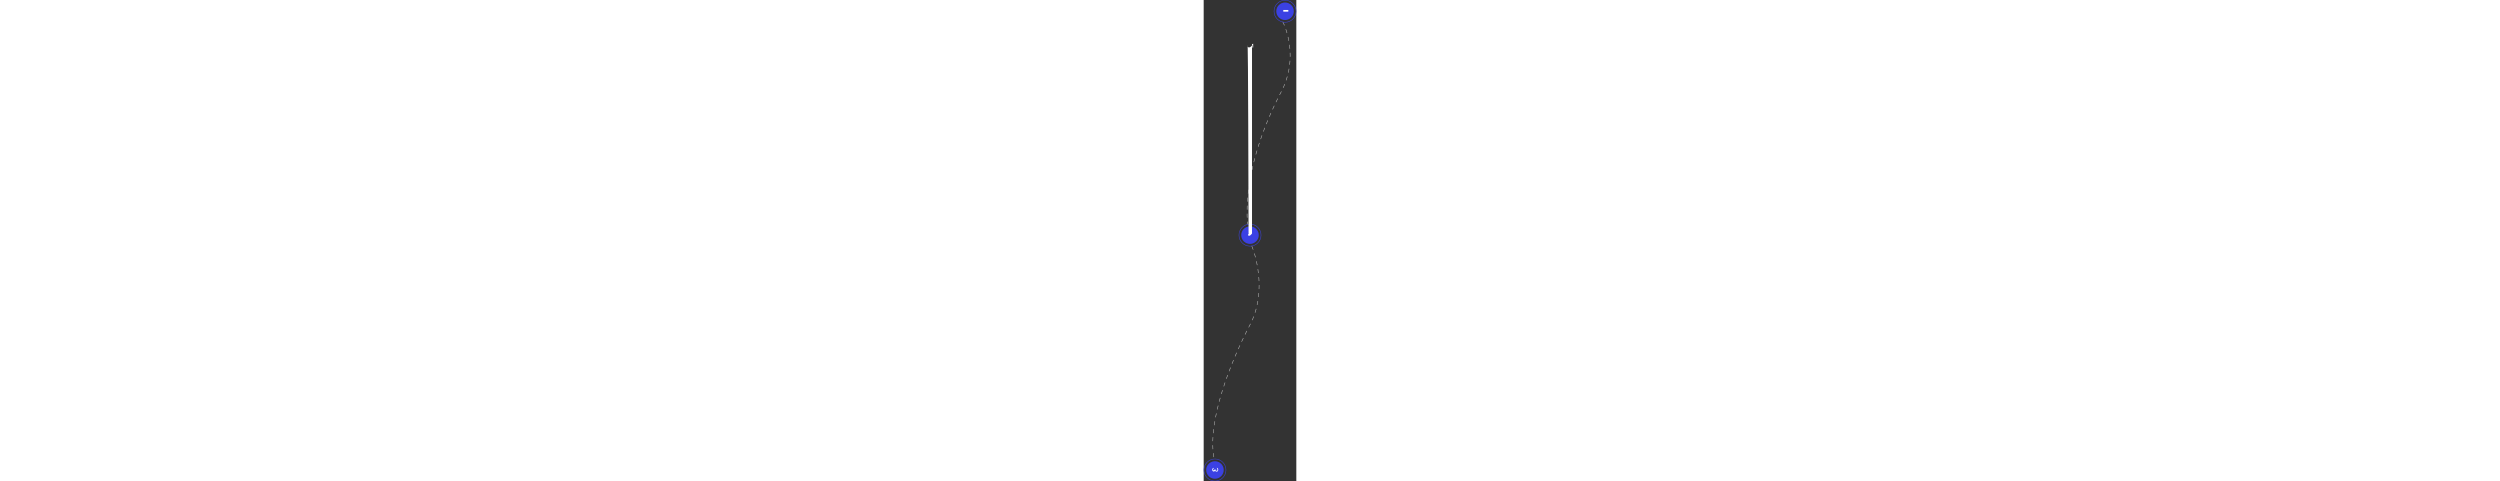 <svg width="961" height="185" viewBox="0 0 185 961" fill="none" xmlns="http://www.w3.org/2000/svg">
  <rect x="0" y="0" width="185" height="961" fill="#333333" stroke="none"/>
  <!-- Mengubah jalur kiri ke kanan menjadi atas ke bawah -->
  <path d="M96 491C108.5 521.667 123 590.3 93 647.5C55.5 719 5.5 841.5 21 916.5" stroke="#BFBFBF" stroke-linejoin="round" stroke-dasharray="8 8"/>
  <path d="M158 43.5C170.5 69 185 126.2 155 183C117.5 254 80.5 354.5 87.5 448" stroke="#BFBFBF" stroke-linejoin="round" stroke-dasharray="8 8"/>

  <circle cx="162.5" cy="22.5" r="22" stroke="#3B41E3"/>
  <circle cx="162.5" cy="22.5" r="17.5" fill="#3B41E3"/>
  <path d="M159 19.923V23.251H169V21.411V19.923H159Z" fill="white"/>

  <circle cx="92.5" cy="469.5" r="22" stroke="#3B41E3"/>
  <circle cx="92.5" cy="469.5" r="17.5" fill="#3B41E3"/>
  <path d="M96.52 466.351C95.635 467.375 94.909 468.18 94.344 468.767C93.768 469.364 93.171 469.86 92.552 470.255C91.933 470.649 91.315 470.847 90.696 470.847C90.056 470.847 89.555 470.692 89.192 470.383C88.829 470.084 88.648 469.609 88.648 468.959C88.648 468.329 88.851 467.839 89.256 467.487C89.651 467.145 90.184 466.964 90.856 466.943H89.64C88.712 89.577 88.072 90.271 87.421 90.975C87.096 92.105 87.416 93.012 88.056 93.663C88.696 94.324 89.549 94.655 90.616 94.655C91.384 94.655 92.125 94.457 92.84 94.063C93.544 93.679 94.179 93.215 94.744 92.671C95.299 92.137 95.944 91.455 96.68 90.623L97.32 89.903V94.975H98.84V87.199L96.52 88.351L96.52 96.52Z" fill="white"/>

  <circle cx="22.5" cy="938.5" r="22" stroke="#3B41E3"/>
  <circle cx="22.5" cy="938.5" r="17.5" fill="#3B41E3"/>
  <path d="M20.216 934.178C19.224 934.242 18.451 934.621 17.896 935.314C17.341 936.018 17.064 936.914 17.064 938.002C17.064 938.749 17.197 939.394 17.464 939.938C17.731 940.482 18.093 940.893 18.552 941.17C19.011 941.447 19.528 941.586 20.104 941.586C20.765 941.586 21.331 941.41 21.8 941.058C22.269 940.706 22.584 940.285 22.744 939.794V939.794C23 940.423 23.352 940.914 23.864 941.266C24.365 941.618 25.011 941.794 25.8 941.794C26.429 941.794 26.989 941.65 27.48 941.362C27.971 941.074 28.36 940.647 28.648 940.082C28.925 939.517 29.064 938.839 29.064 938.05C29.064 936.898 28.771 935.949 28.184 935.202C27.587 934.466 26.733 934.071 25.624 934.018H26.189C26.653 935.821 27.016 936.434 27.368 936.829C27.544 937.362 27.544 938.034 27.544 938.685C27.544 939.186 27.368 939.538 27.016 939.89C26.653 940.066 26.189 940.066 25.624 940.066C24.877 940.066 24.349 939.826 24.04 939.346C23.72 938.877 23.56 938.151 23.56 937.17H22.056V936.754H22.045C22.045 937.186 21.901 937.706 21.624 938.154C21.347 938.613 20.909 938.842 20.312 938.842C19.8 938.842 19.395 939.677 19.096 939.346C18.787 939.015 18.632 938.546 18.632 937.938C18.632 937.341 18.787 936.877 19.096 936.546C19.395 936.215 19.768 936.018 20.216 934.178H22.5Z" fill="white"/>
</svg>
